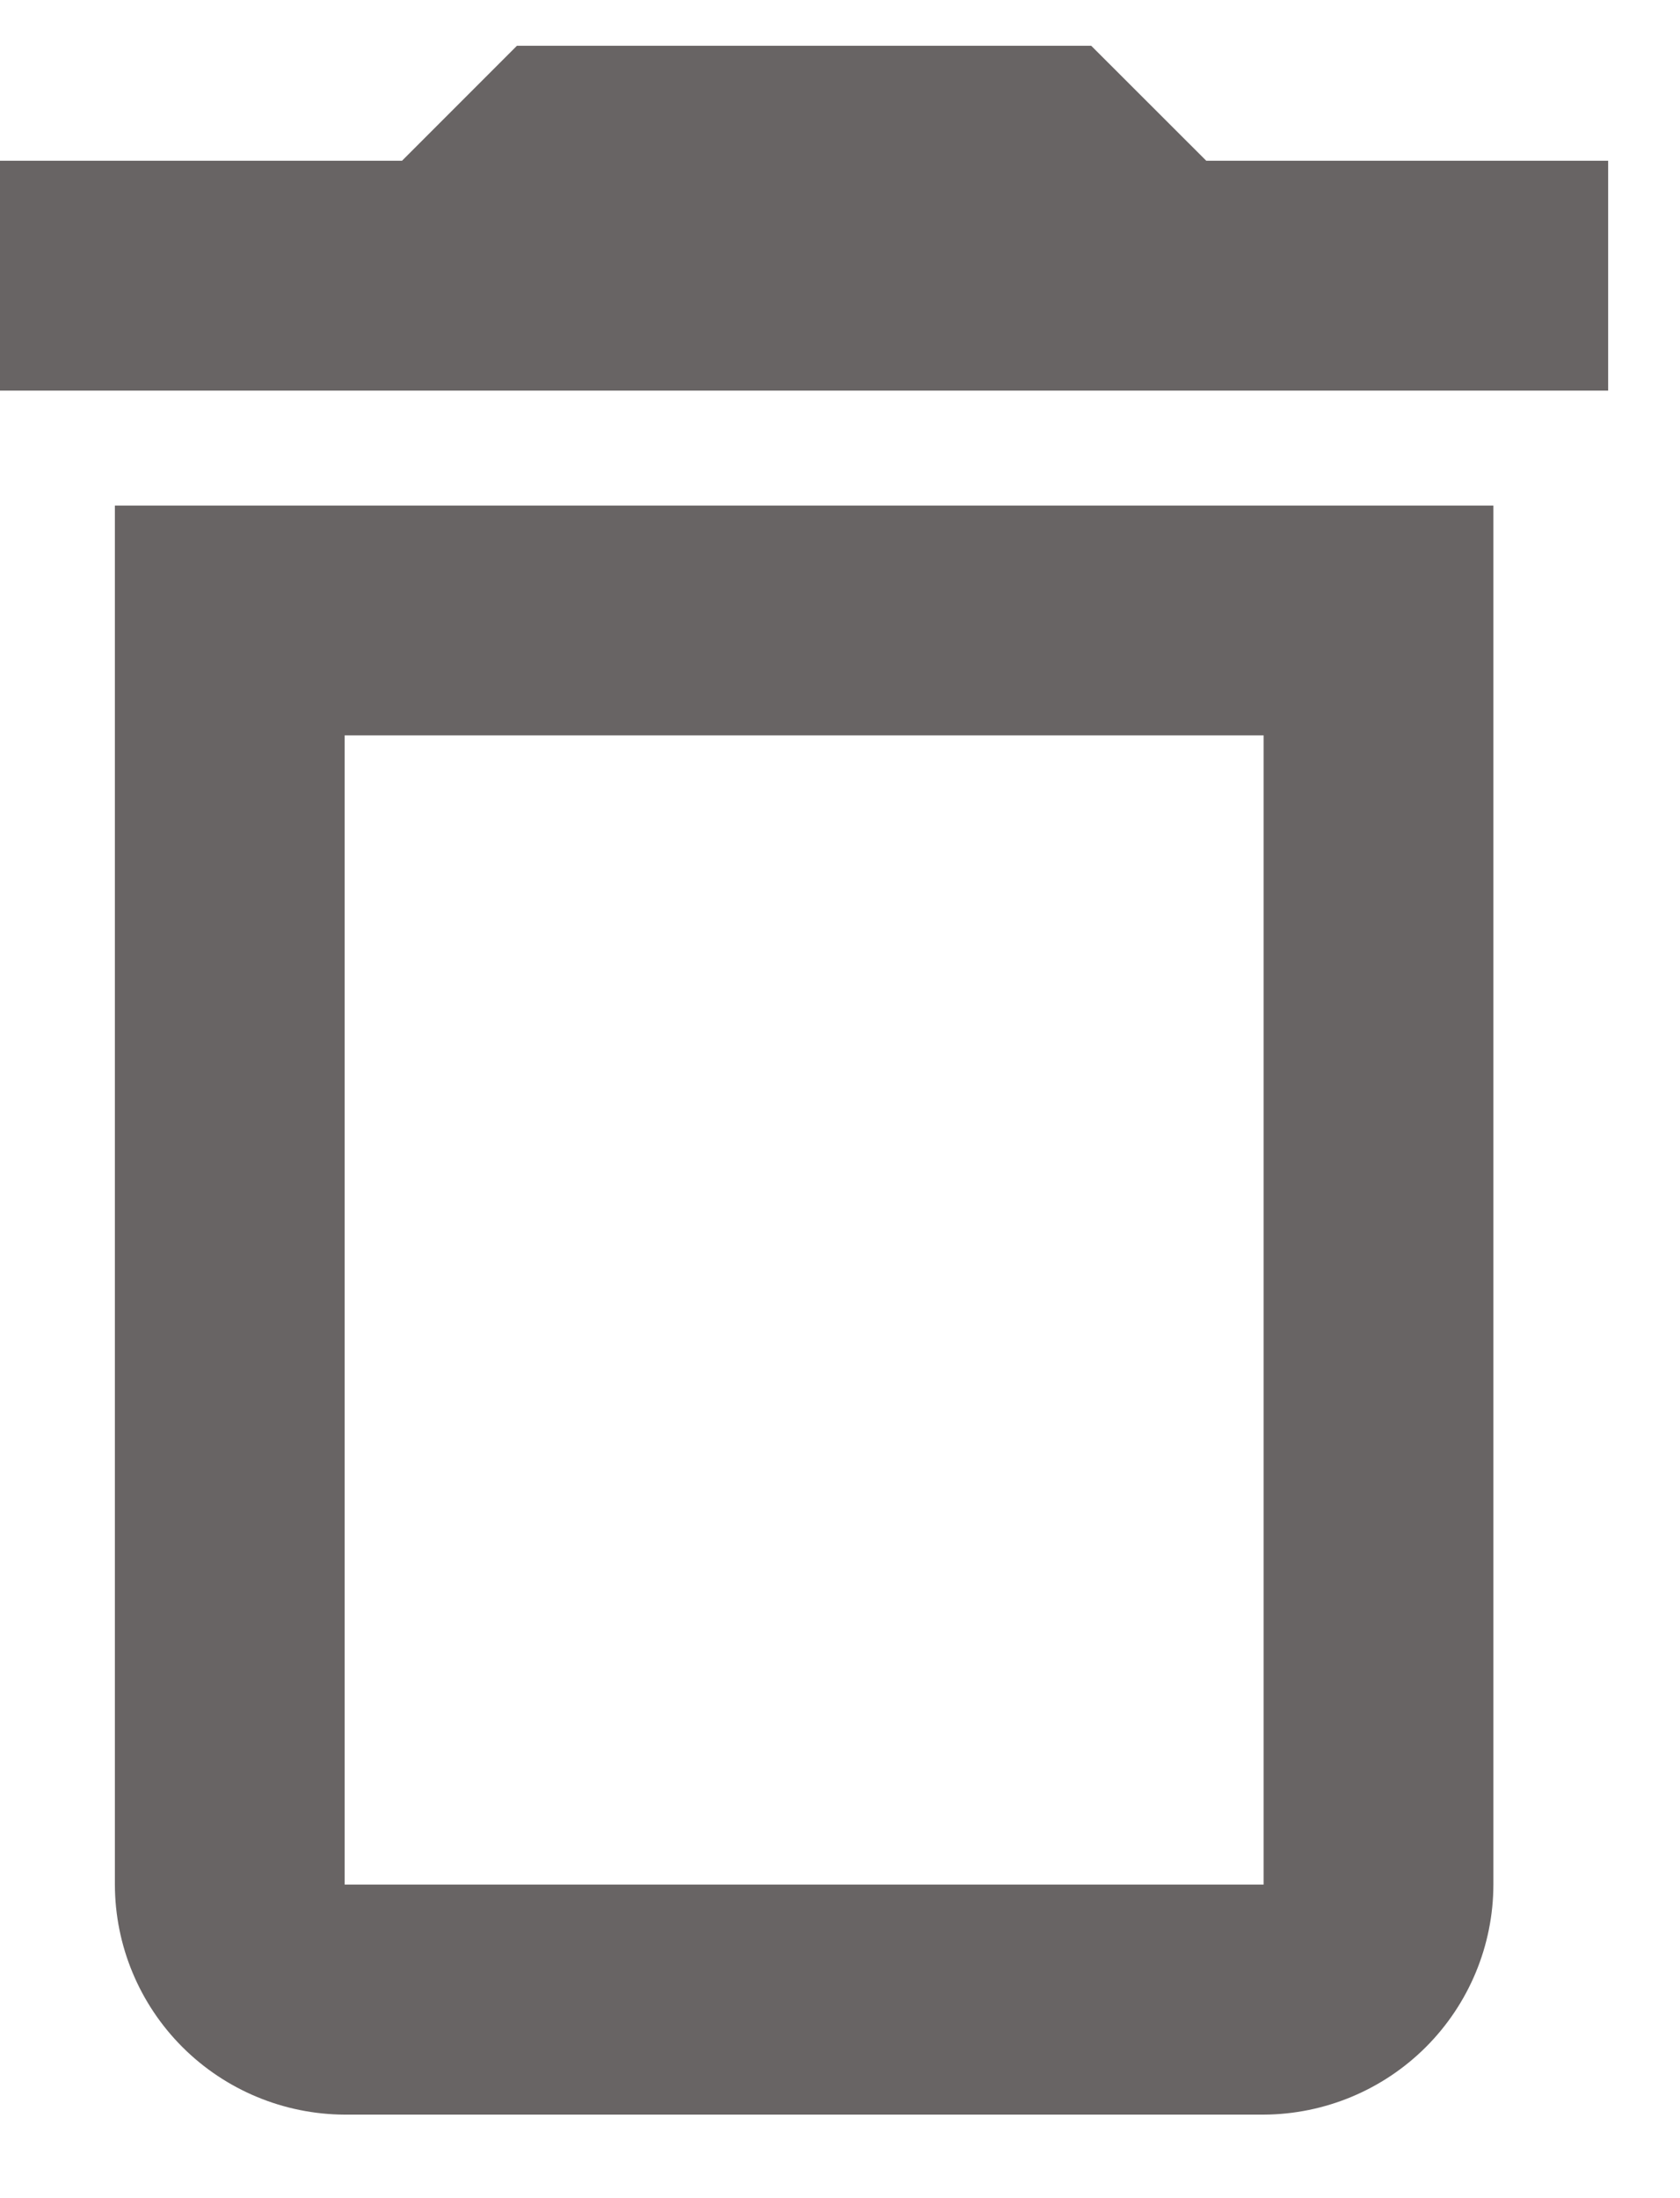 <svg width="13" height="17" viewBox="0 0 13 17" fill="none" xmlns="http://www.w3.org/2000/svg">
<g clip-path="url(#clip0_22_4329)">
<path d="M0.889 14.575C0.89 15.047 1.078 15.498 1.411 15.831C1.744 16.164 2.196 16.352 2.667 16.354H9.778C10.249 16.352 10.701 16.164 11.034 15.831C11.367 15.498 11.555 15.047 11.556 14.575V3.91H0.889V14.575ZM2.667 5.687H9.778V14.575H2.667V5.687ZM9.334 1.243L8.444 0.354H4L3.111 1.243H0V3.021H12.444V1.243H9.334Z" fill="#686464"/>
</g>
<defs>
<clipPath id="clip0_22_4329">
<rect width="12.444" height="16" fill="white" transform="translate(0 0.354)"/>
</clipPath>
</defs>
</svg>
